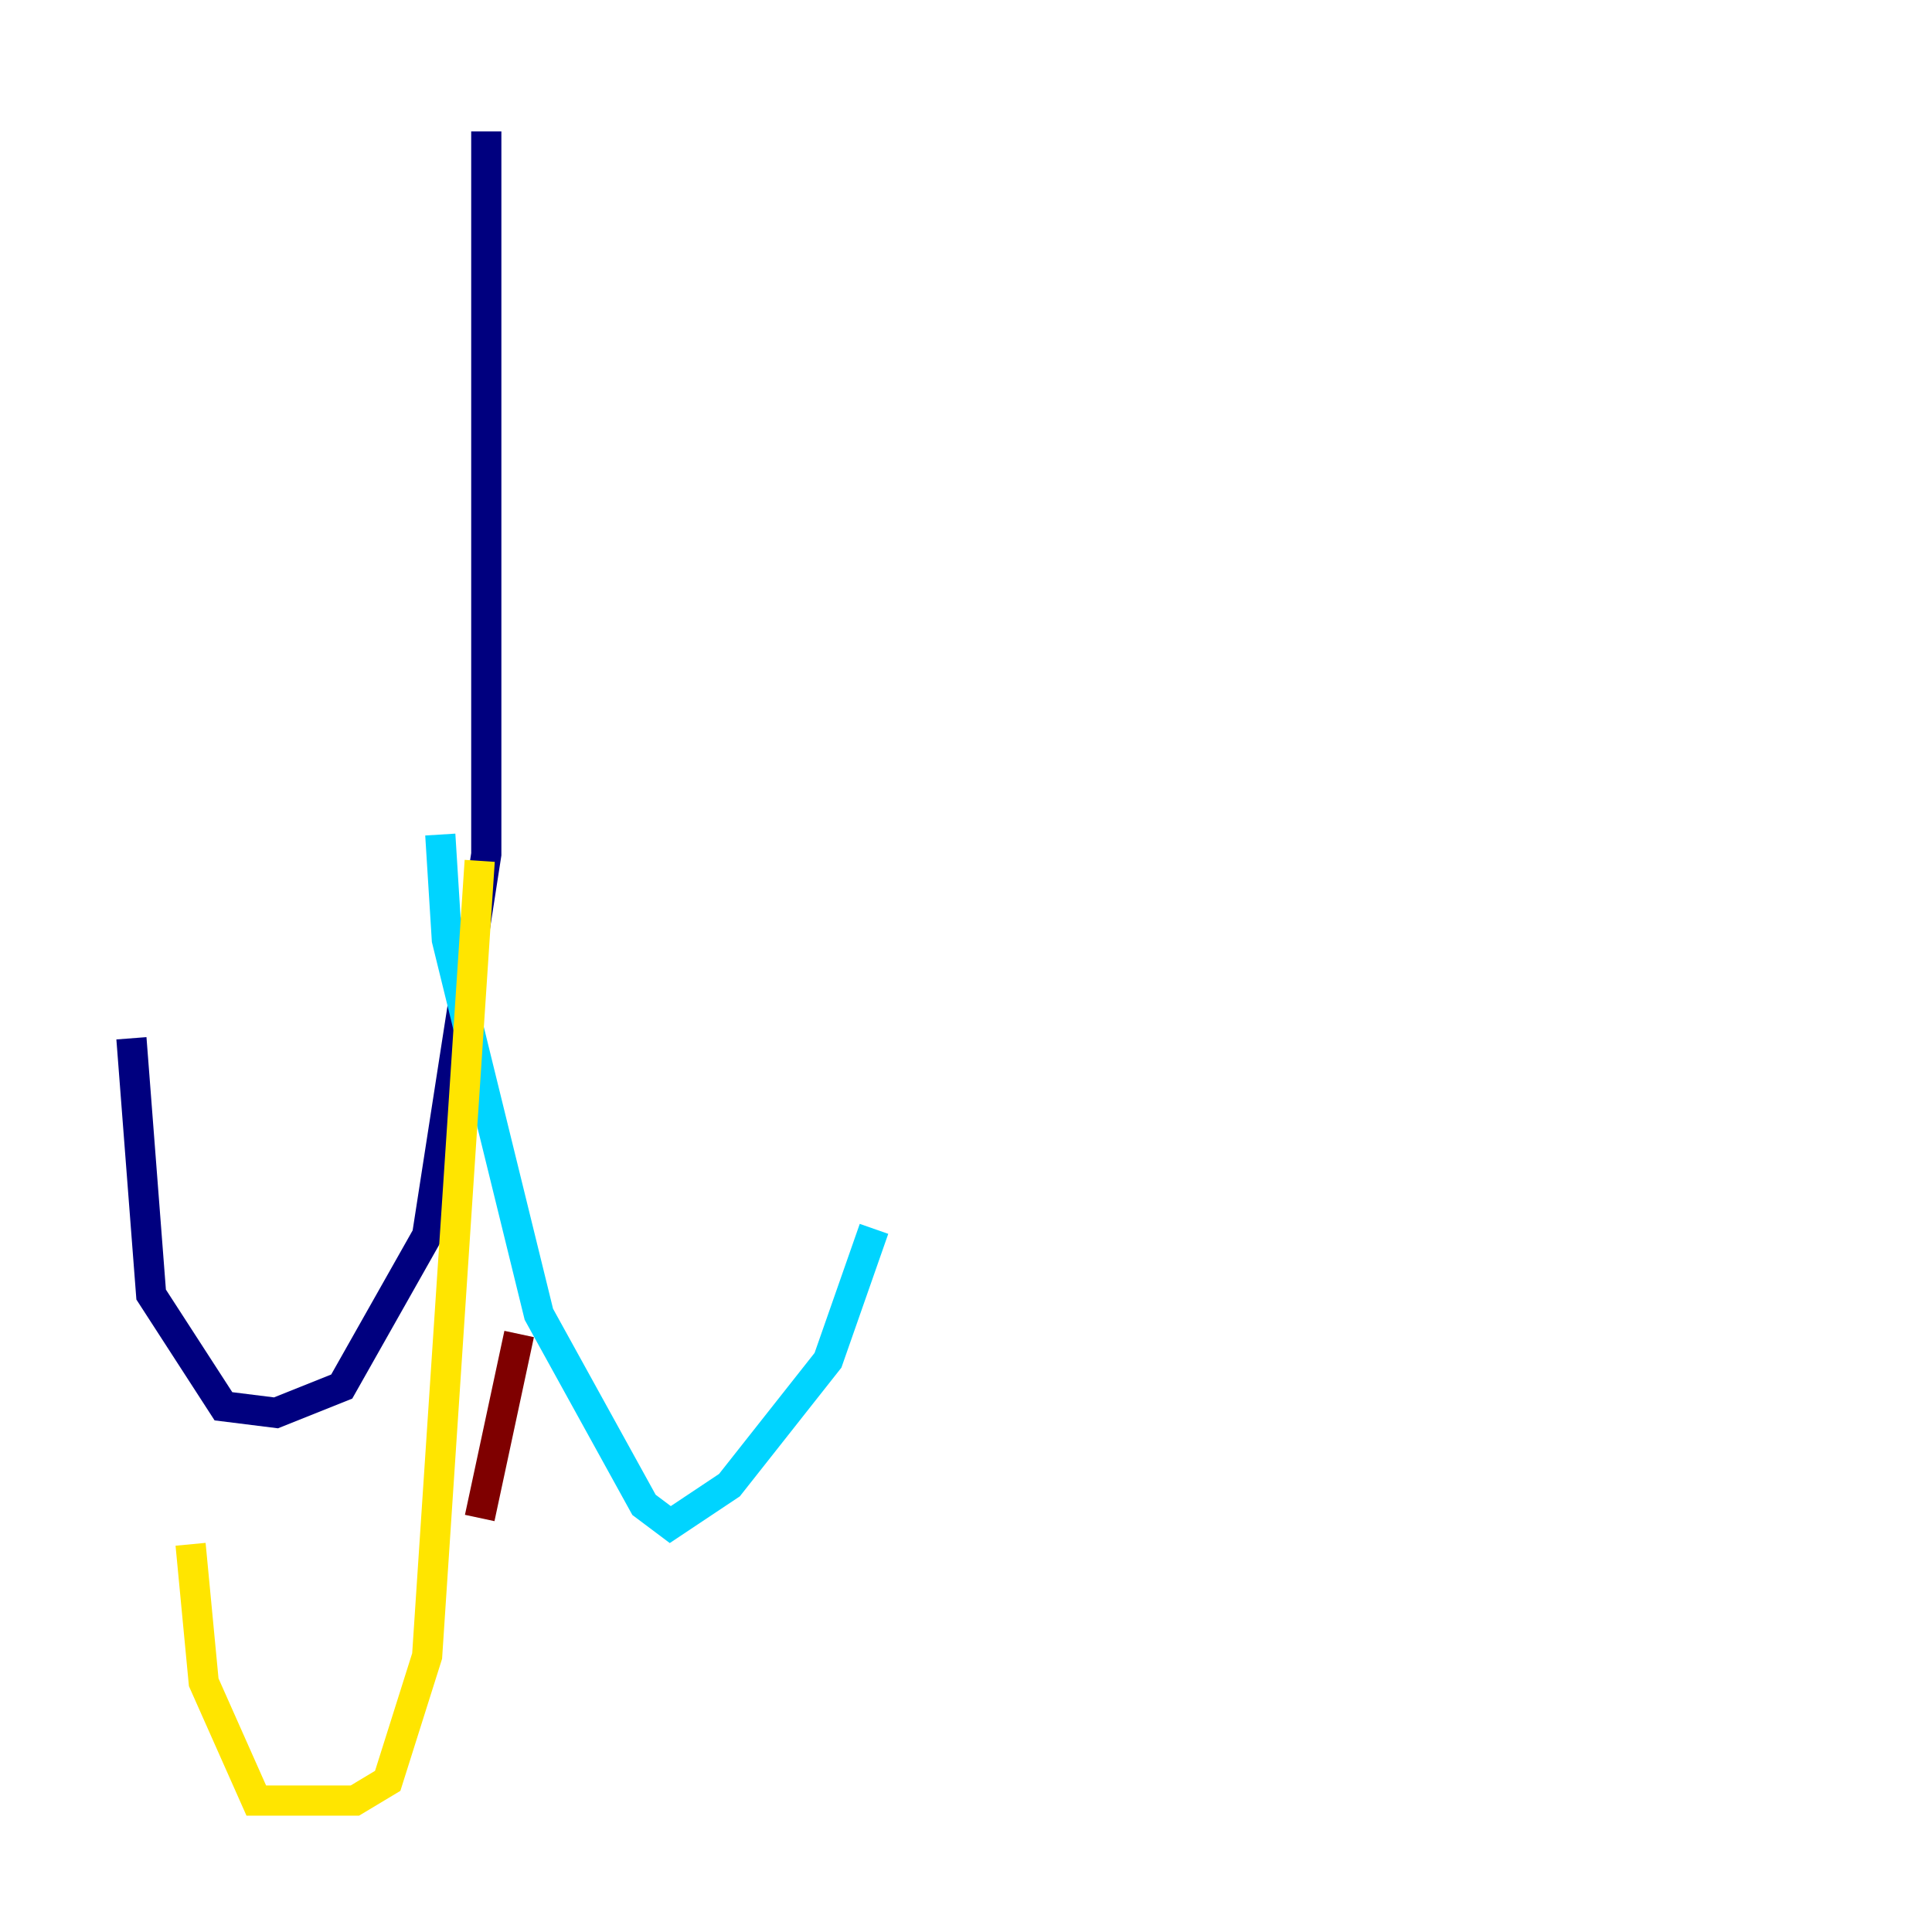 <?xml version="1.0" encoding="utf-8" ?>
<svg baseProfile="tiny" height="128" version="1.2" viewBox="0,0,128,128" width="128" xmlns="http://www.w3.org/2000/svg" xmlns:ev="http://www.w3.org/2001/xml-events" xmlns:xlink="http://www.w3.org/1999/xlink"><defs /><polyline fill="none" points="32.218,8.707 32.218,56.599 28.299,81.85 22.64,91.864 18.286,93.605 14.803,93.17 10.014,85.769 8.707,68.789" stroke="#00007f" stroke-width="2" /><polyline fill="none" points="29.17,55.292 29.605,62.258 35.701,87.075 42.667,99.701 44.408,101.007 48.327,98.395 54.857,90.122 57.905,81.415" stroke="#00d4ff" stroke-width="2" /><polyline fill="none" points="31.782,57.034 28.299,109.714 25.687,117.986 23.51,119.293 16.98,119.293 13.497,111.456 12.626,102.313" stroke="#ffe500" stroke-width="2" /><polyline fill="none" points="34.395,88.381 31.782,100.571" stroke="#7f0000" stroke-width="2" /></svg>